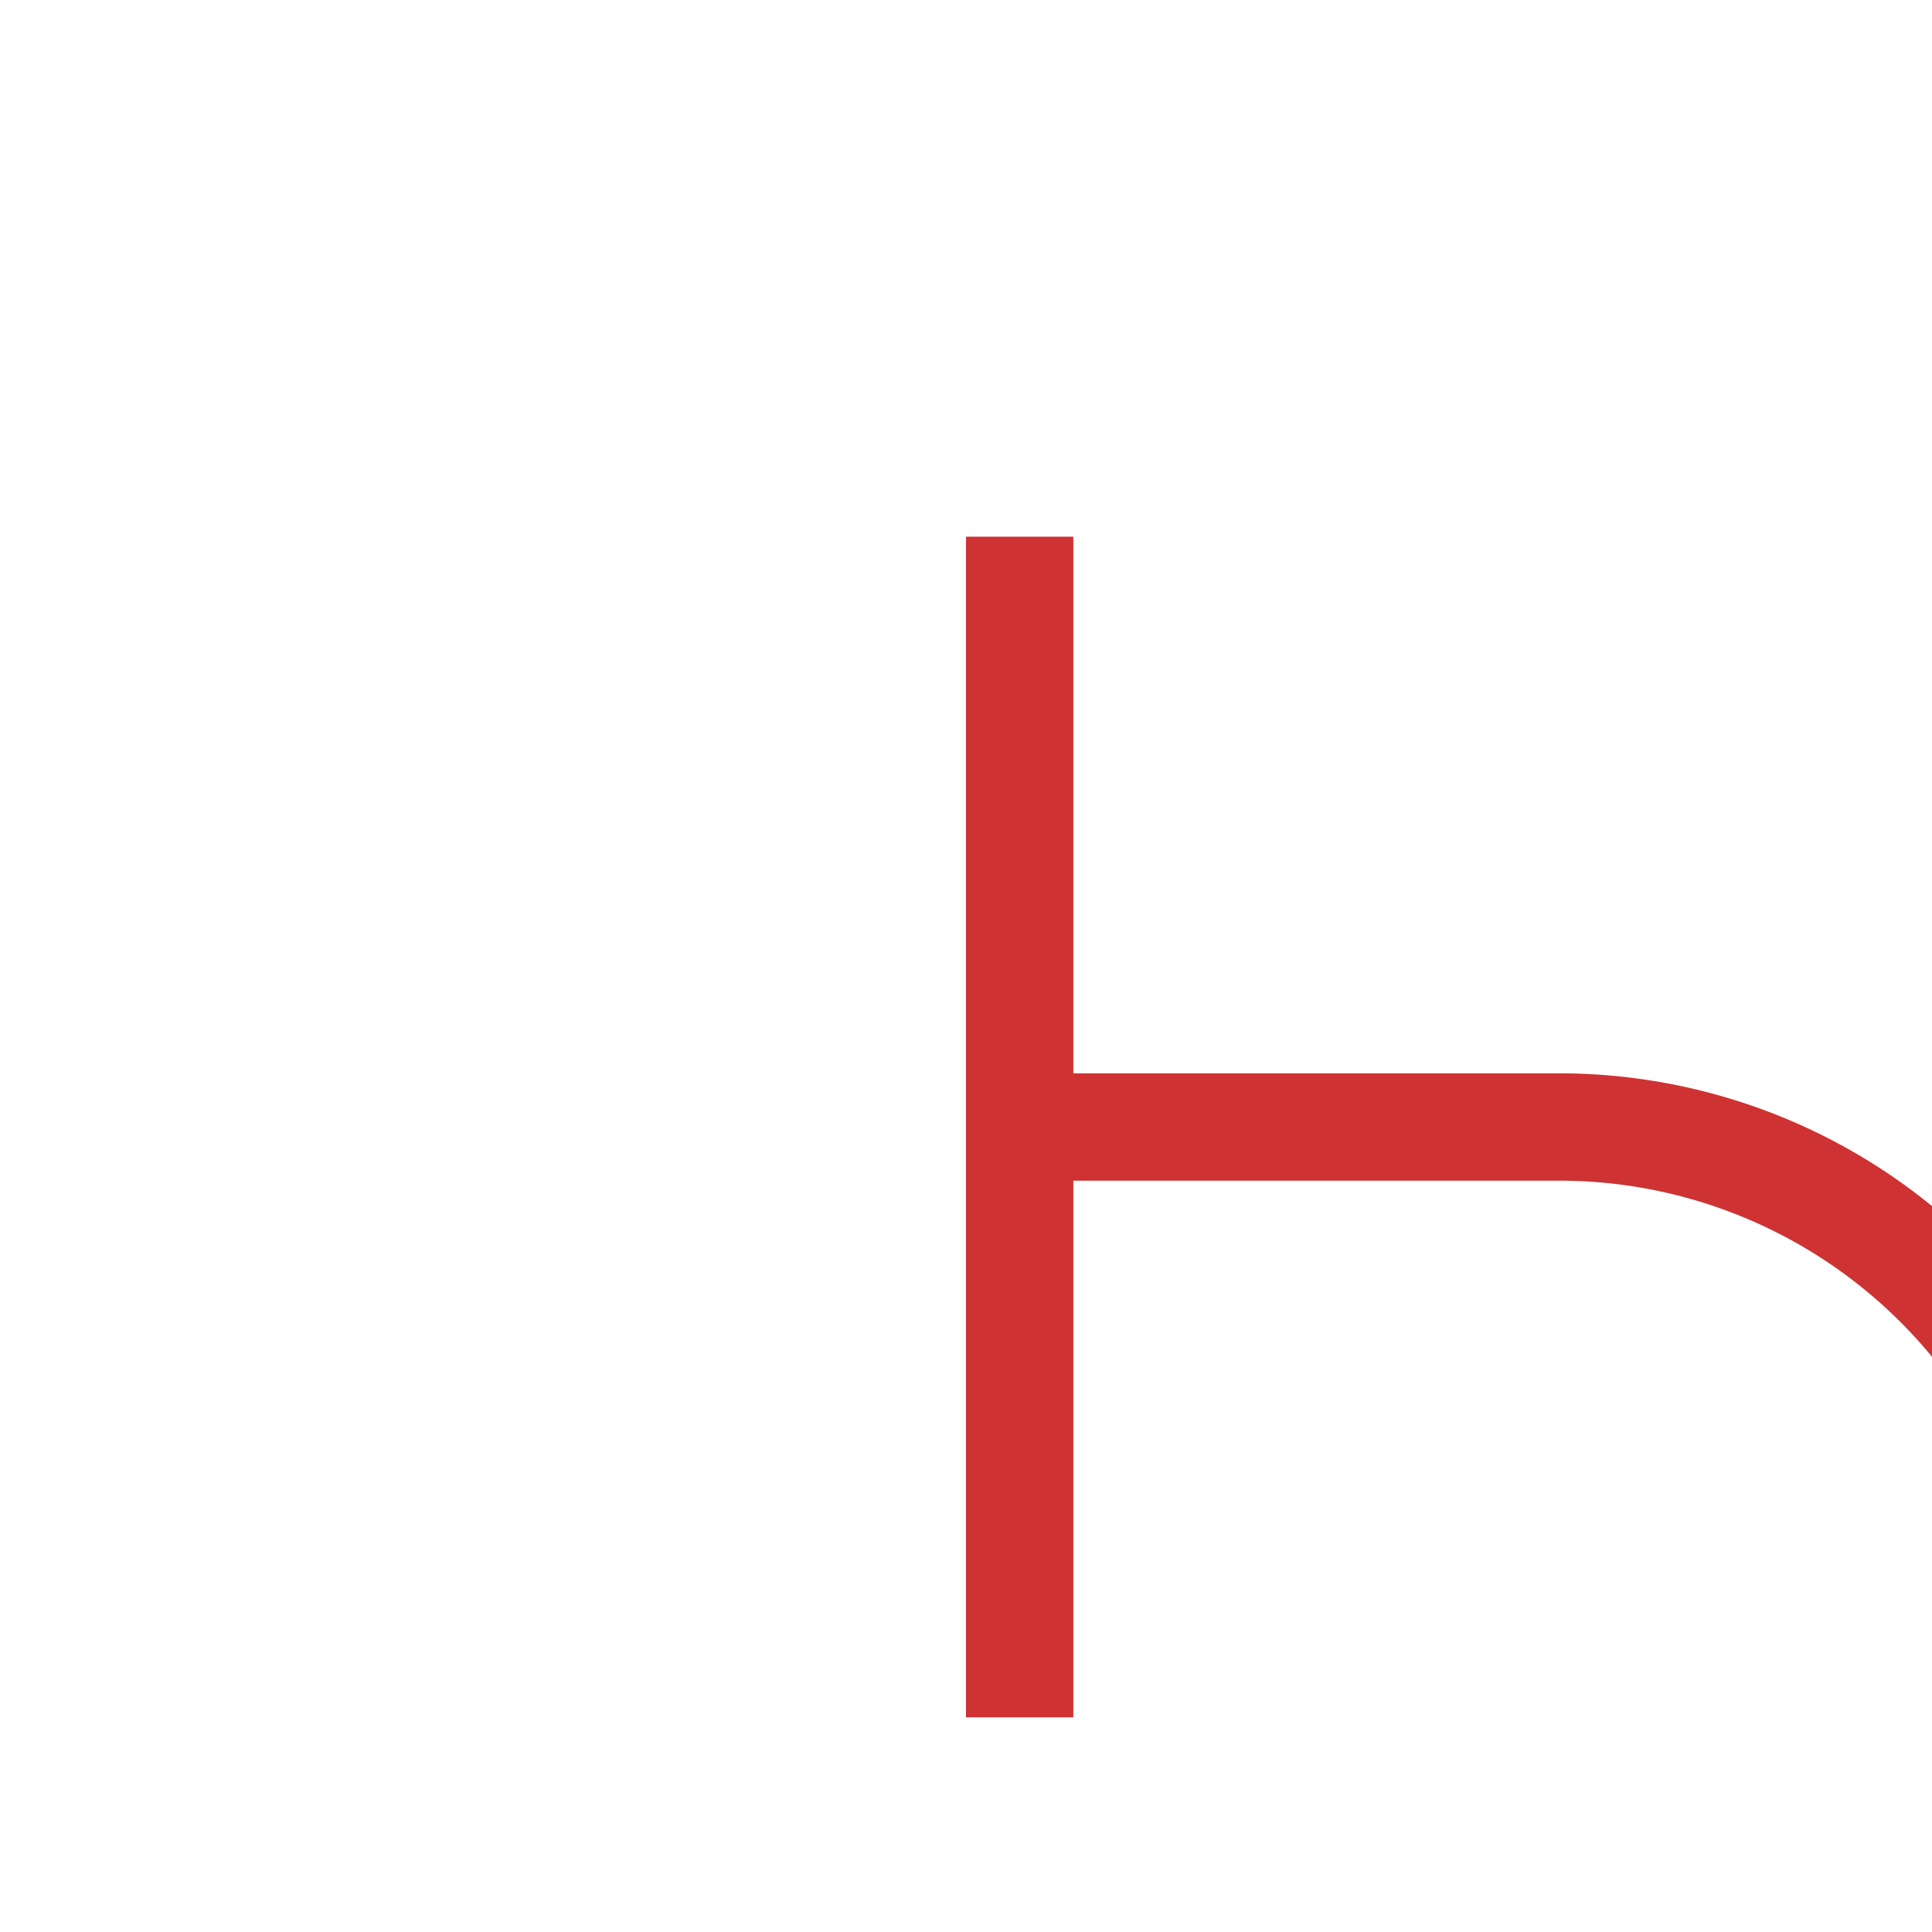 ﻿<?xml version="1.0" encoding="utf-8"?>
<svg version="1.1" xmlns:xlink="http://www.w3.org/1999/xlink" width="18px" height="18px" preserveAspectRatio="xMinYMid meet" viewBox="471 81  18 16" xmlns="http://www.w3.org/2000/svg">
  <path d="M 366 102.5  L 485 102.5  A 5 5 0 0 0 490.5 97.5 L 490.5 95  A 5 5 0 0 0 485.5 90.5 L 480 90.5  " stroke-width="1" stroke="#ce3232" fill="none" />
  <path d="M 368 99.5  A 3 3 0 0 0 365 102.5 A 3 3 0 0 0 368 105.5 A 3 3 0 0 0 371 102.5 A 3 3 0 0 0 368 99.5 Z M 481 96  L 481 85  L 480 85  L 480 96  L 481 96  Z " fill-rule="nonzero" fill="#ce3232" stroke="none" />
</svg>